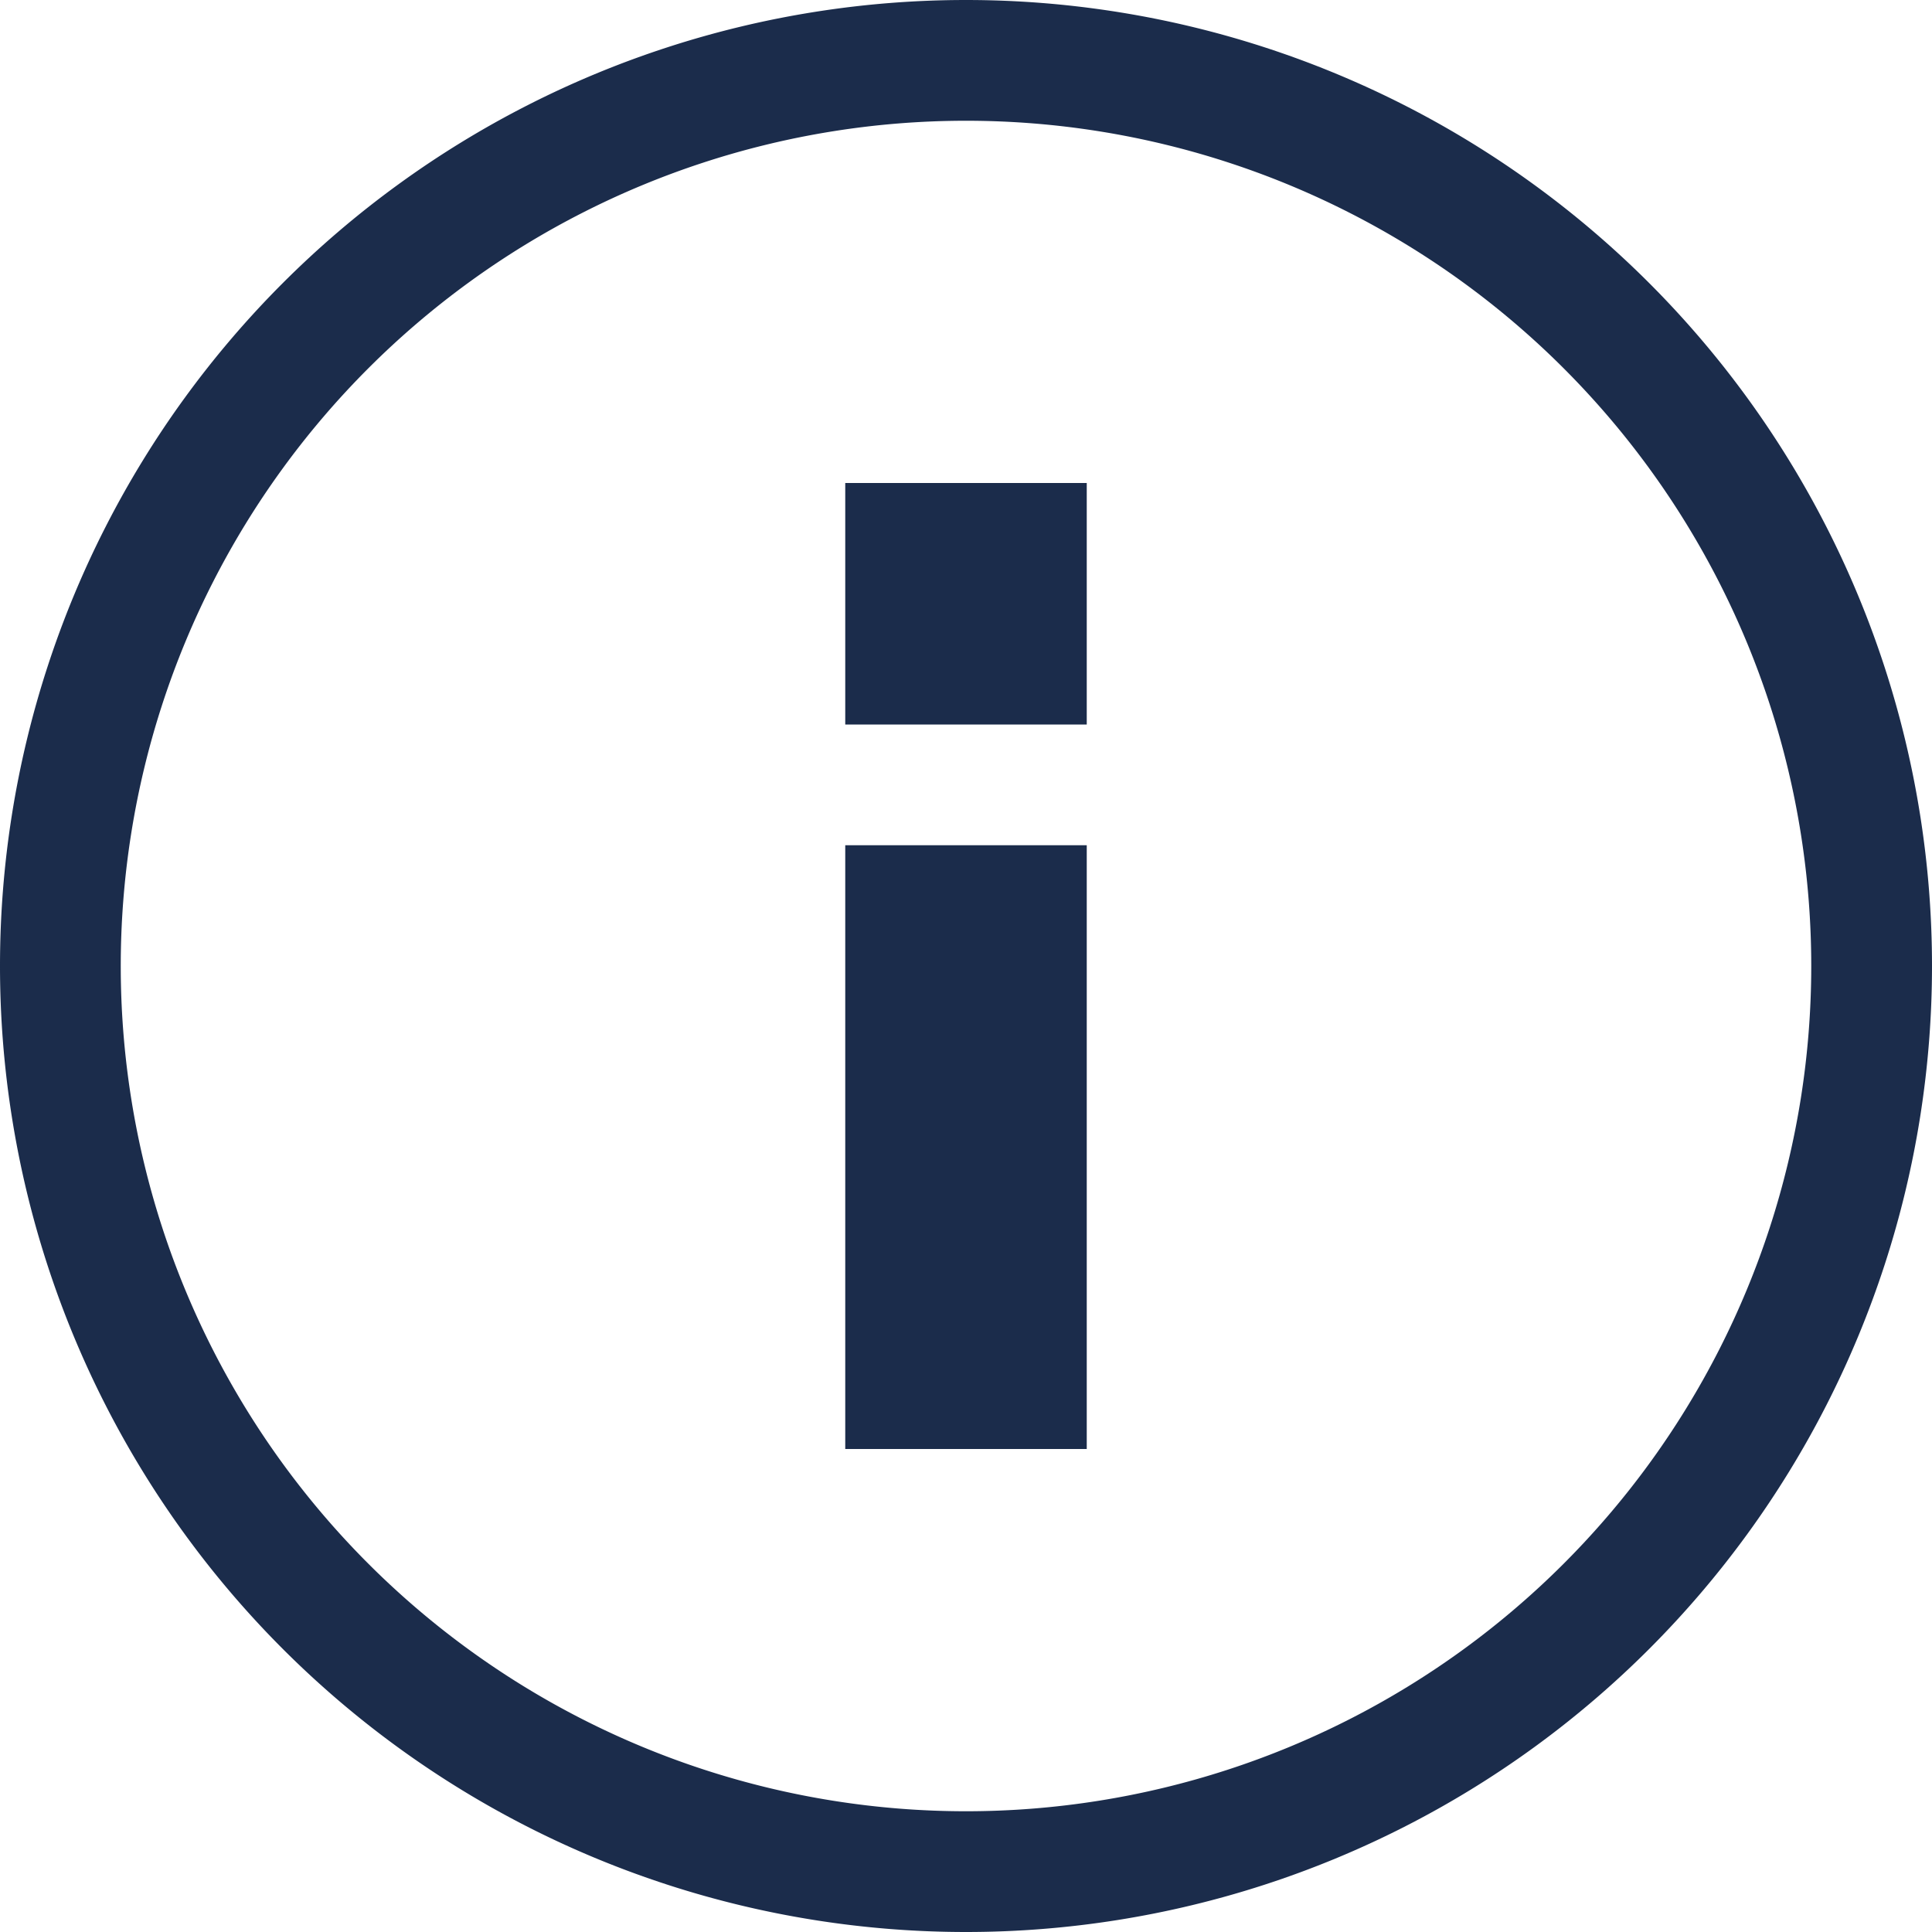 <svg xmlns="http://www.w3.org/2000/svg" xmlns:xlink="http://www.w3.org/1999/xlink" width="16" height="16" viewBox="0 0 16 16">
    <defs>
        <path id="a" d="M8 0a8 8 0 1 0 0 16A8 8 0 0 0 8 0zm0 15A7 7 0 1 1 8 1a7 7 0 0 1 0 14zm-1-5h2v2H7v-2zm0-6h2v5H7V4z"/>
    </defs>
    <g fill="none" fill-rule="evenodd">
        <use fill="#1B2C4B" fill-rule="nonzero" transform="matrix(1 0 0 -1 0 16)" xlink:href="#a"/>
    </g>
</svg>
